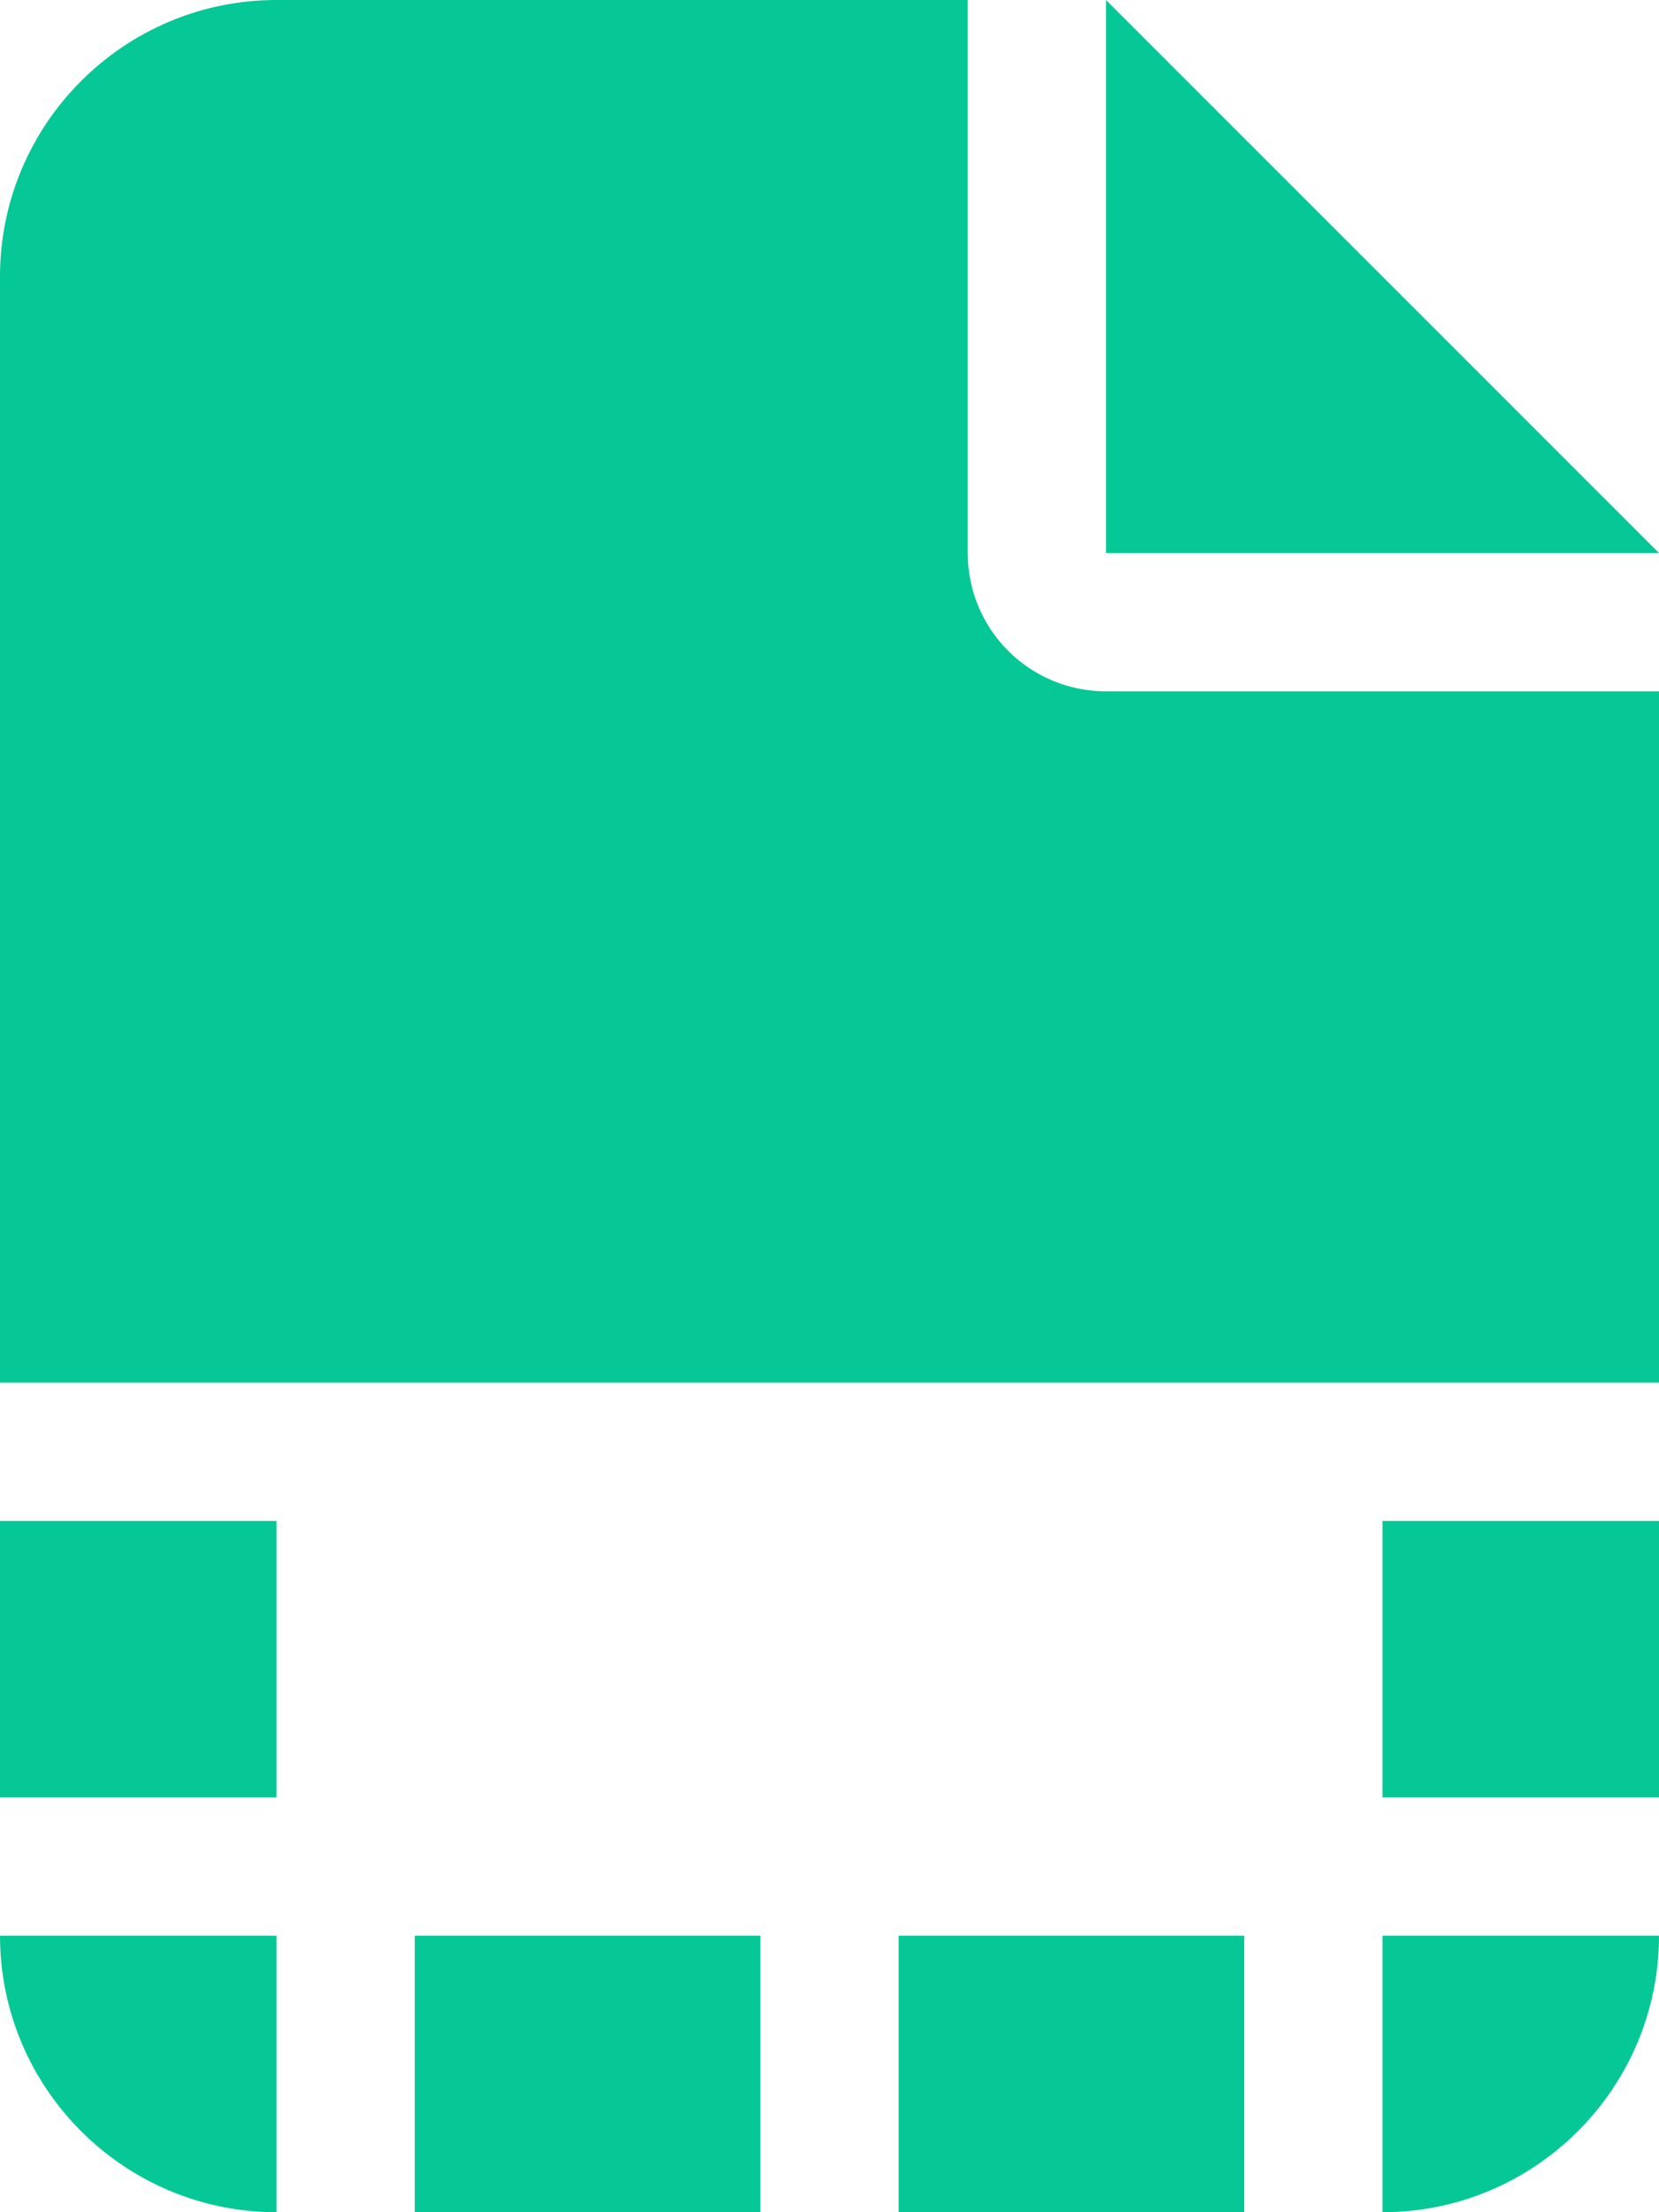 <svg xmlns="http://www.w3.org/2000/svg" viewBox="0 0 384 512"><path d="M64 0C28.7 0 0 28.7 0 64L0 320l384 0 0-160-128 0c-17.7 0-32-14.3-32-32L224 0 64 0zM256 0l0 128 128 0L256 0zM0 416l64 0 0-64L0 352l0 64zm288 32l-80 0 0 64 80 0 0-64zm-112 0l-80 0 0 64 80 0 0-64zM64 448L0 448c0 35.3 28.7 64 64 64l0-64zm256 0l0 64c35.3 0 64-28.7 64-64l-64 0zm64-32l0-64-64 0 0 64 64 0z" fill="#05c896" /></svg>